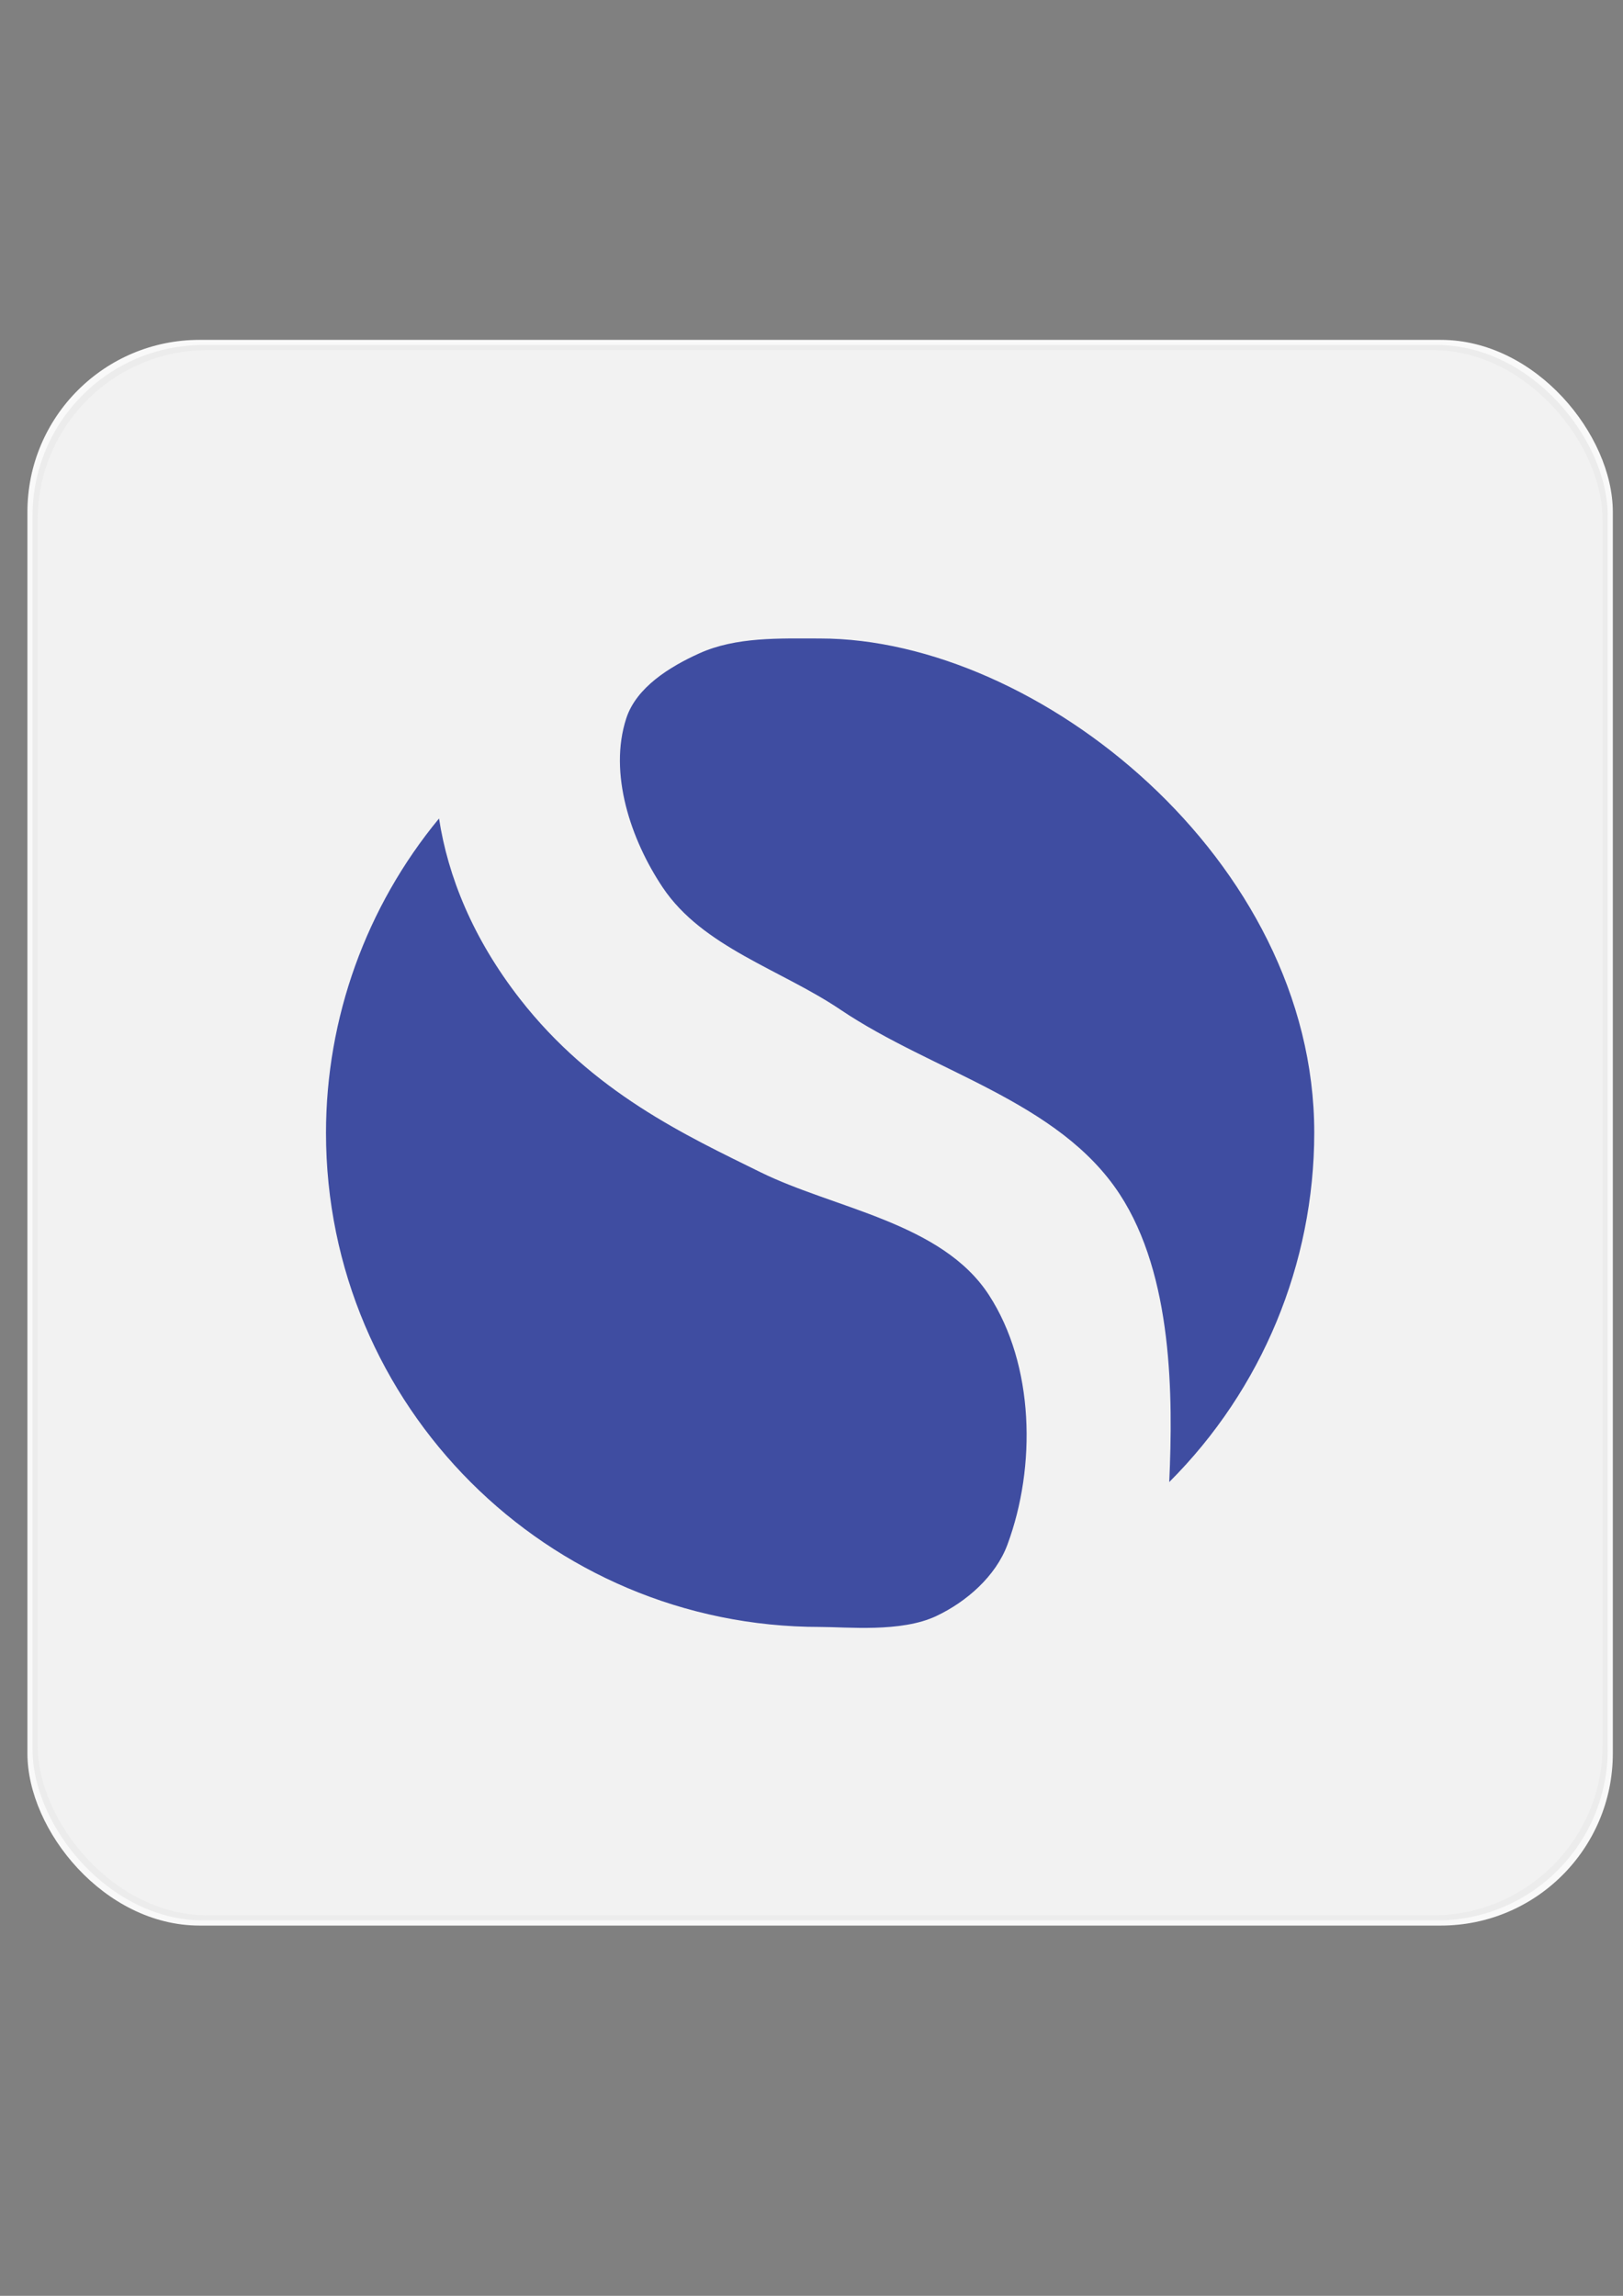 <?xml version="1.0" encoding="UTF-8" standalone="no"?>
<!-- Created with Inkscape (http://www.inkscape.org/) -->

<svg
   xmlns:dc="http://purl.org/dc/elements/1.1/"
   xmlns:cc="http://creativecommons.org/ns#"
   xmlns:rdf="http://www.w3.org/1999/02/22-rdf-syntax-ns#"
   xmlns:svg="http://www.w3.org/2000/svg"
   xmlns="http://www.w3.org/2000/svg"
   xmlns:sodipodi="http://sodipodi.sourceforge.net/DTD/sodipodi-0.dtd"
   xmlns:inkscape="http://www.inkscape.org/namespaces/inkscape"
   width="210mm"
   height="297mm"
   viewBox="0 0 744.094 1052.362"
   id="svg8234"
   version="1.1"
   inkscape:version="0.91 r13725"
   sodipodi:docname="Simplenote.svg">
  <rect x="0" y="0" width="744.094" height="1052.362" fill="#808080" stroke="none"/>
  <defs
     id="defs8236" />
  <sodipodi:namedview
     id="base"
     pagecolor="#ffffff"
     bordercolor="#666666"
     borderopacity="1.0"
     inkscape:pageopacity="0.0"
     inkscape:pageshadow="2"
     inkscape:zoom="1.4"
     inkscape:cx="220.66531"
     inkscape:cy="552.53801"
     inkscape:document-units="px"
     inkscape:current-layer="layer1"
     showgrid="false"
     inkscape:window-width="1600"
     inkscape:window-height="876"
     inkscape:window-x="133"
     inkscape:window-y="1073"
     inkscape:window-maximized="1" />
  <g
     inkscape:label="Layer 1"
     inkscape:groupmode="layer"
     id="layer1">
    <rect
       ry="78.876"
       y="155.791"
       x="12.571"
       height="726.857"
       width="726.857"
       id="rect4600"
       style="opacity:1;fill:#f9f9f9;fill-opacity:1;stroke:none;stroke-width:0.7;stroke-linecap:butt;stroke-linejoin:round;stroke-miterlimit:4;stroke-dasharray:none;stroke-dashoffset:0;stroke-opacity:1" />
    <rect
       ry="78.367"
       y="158.135"
       x="14.916"
       height="722.168"
       width="722.168"
       id="rect4598"
       style="opacity:1;fill:#ececec;fill-opacity:1;stroke:none;stroke-width:0.7;stroke-linecap:butt;stroke-linejoin:round;stroke-miterlimit:4;stroke-dasharray:none;stroke-dashoffset:0;stroke-opacity:1" />
    <rect
       style="opacity:1;fill:#f2f2f2;fill-opacity:1;stroke:none;stroke-width:0.7;stroke-linecap:butt;stroke-linejoin:round;stroke-miterlimit:4;stroke-dasharray:none;stroke-dashoffset:0;stroke-opacity:1"
       id="rect4596"
       width="717.478"
       height="717.478"
       x="17.261"
       y="160.48"
       ry="77.858" />
    <path
       style="opacity:1;fill:#3f4da1;fill-opacity:1;stroke:none;stroke-width:0.7;stroke-linecap:butt;stroke-linejoin:round;stroke-miterlimit:4;stroke-dasharray:none;stroke-dashoffset:0;stroke-opacity:1"
       d="m 376,292.673 c -18.616,0 -38.467,-0.841 -55.428,6.832 -13.593,6.149 -28.809,15.566 -33.441,29.748 -8.213,25.145 1.999,55.6 16.727,77.573 18.353,27.38 54.161,37.586 81.493,56.009 42.417,28.59 100.052,41.784 128.024,84.611 24.395,37.351 24.435,92.67 22.69,131.899 C 578.58,636.896 602.494,579.297 602.545,519.218 602.544,394.101 475.734,292.673 376,292.673 Z m -174.723,82.51 c -33.463,40.545 -51.783,91.465 -51.822,144.035 -7.3e-4,125.118 101.427,226.569 226.545,226.548 12.382,-0.002 37.064,2.62 53.171,-4.958 13.964,-6.569 27.335,-18.302 32.702,-32.771 13.3,-35.859 12.344,-82.347 -8.482,-114.426 -21.589,-33.254 -70.785,-39.543 -104.77,-56.305 -33.985,-16.762 -76.836,-36.504 -110.285,-79.468 -21.593,-27.735 -32.983,-56.143 -37.057,-82.655 z"
       id="path4602"
       inkscape:connector-curvature="0"
       sodipodi:nodetypes="saaaaaccsccsaaassc" />
  </g>
</svg>
